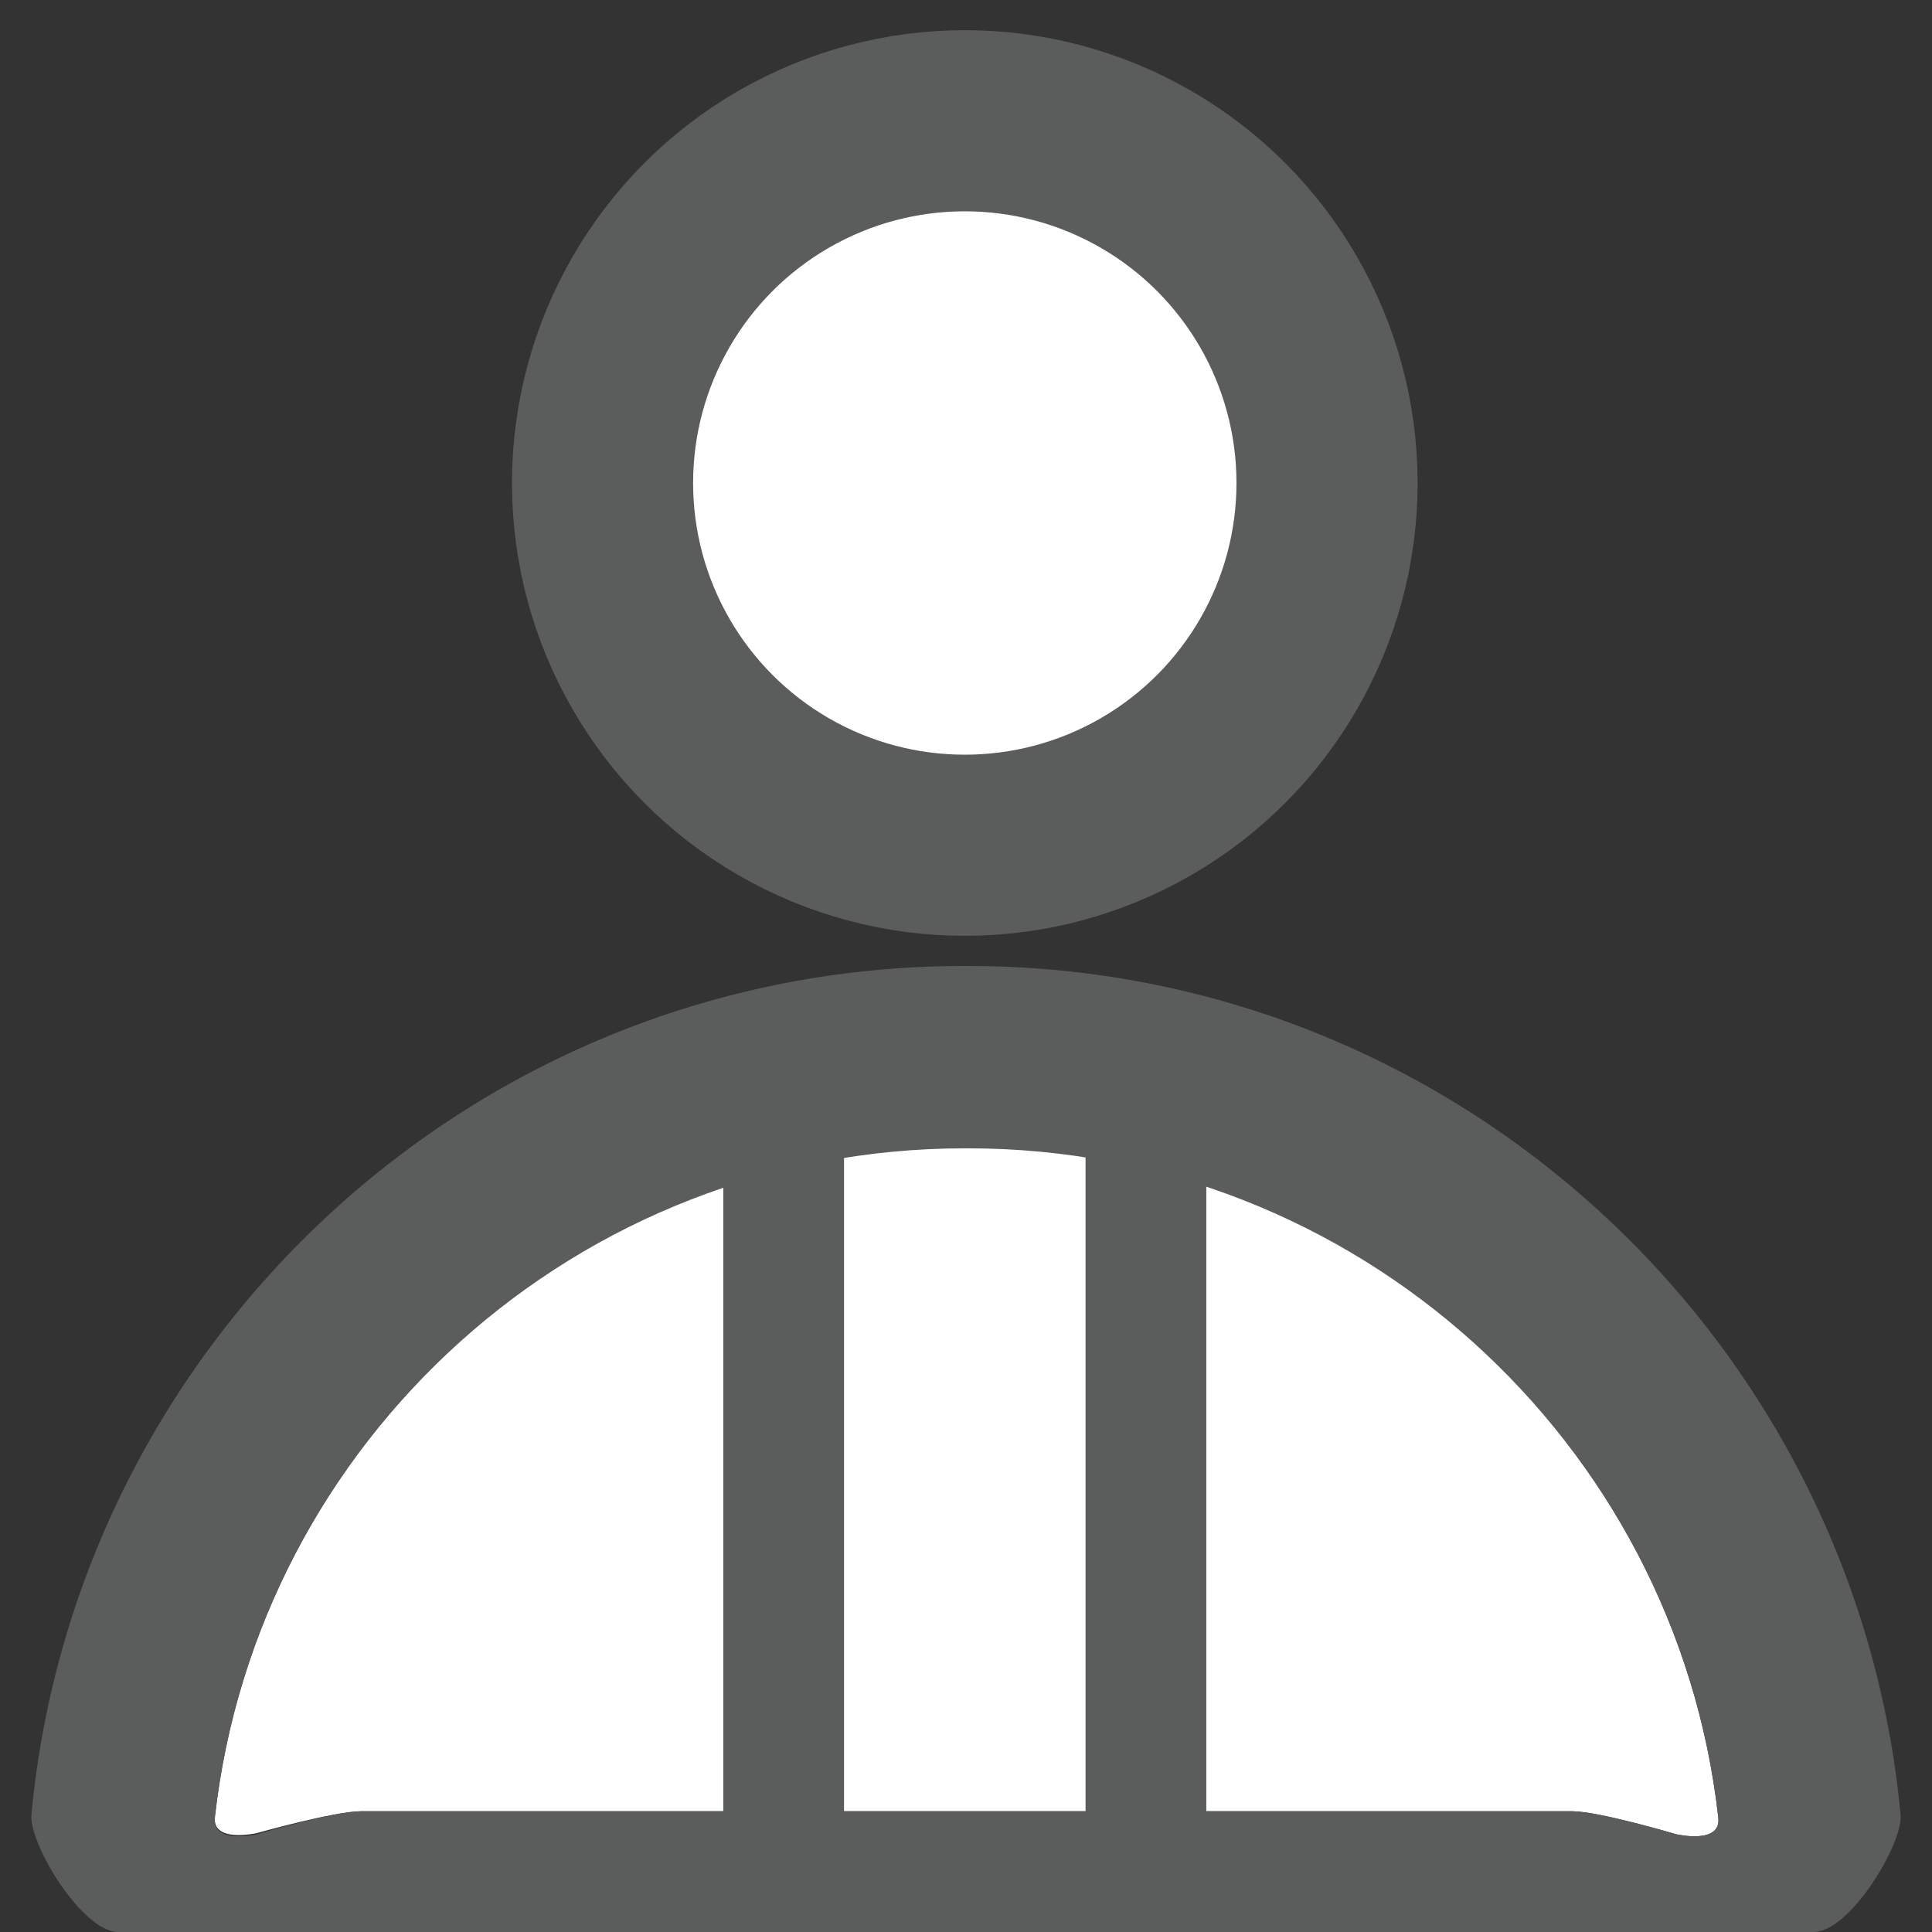 <?xml version="1.0" encoding="utf-8"?>
<!DOCTYPE svg PUBLIC "-//W3C//DTD SVG 1.1 Basic//EN" "http://www.w3.org/Graphics/SVG/1.1/DTD/svg11-basic.dtd">
<svg version="1.1" baseProfile="basic" id="Layer_2"
	 xmlns="http://www.w3.org/2000/svg" xmlns:xlink="http://www.w3.org/1999/xlink" x="0px" y="0px" width="16px" height="16px"
	 viewBox="0 0 16 16" xml:space="preserve">
<rect x="0" y="0" width="16" height="16" fill="#333333" stroke="none"/>
<path fill="#FFFFFF" d="M8.02,9.5H7.99c-3.21,0-5.86,2.43-6.21,5.54c-0.03,0.23,0.35,0.14,0.35,0.14S2.77,15,2.99,15c4.19,0,5,0,5,0
	h0.03c0,0,0.81,0,5,0c0.22,0,0.86,0.19,0.86,0.19s0.38,0.09,0.35-0.14C13.88,11.93,11.23,9.5,8.02,9.5z"/>
<circle fill="#FFFFFF" stroke="#5B5C5C" stroke-width="1.5" stroke-miterlimit="10" cx="7.99" cy="4" r="3"/>
<line fill="none" stroke="#5B5C5C" stroke-miterlimit="10" x1="6.49" y1="9.25" x2="6.49" y2="15.25"/>
<line fill="none" stroke="#5B5C5C" stroke-miterlimit="10" x1="9.49" y1="9.25" x2="9.49" y2="15.25"/>
<path fill="#5B5C5C" d="M8.02,8H7.98c-4.03,0-7.35,3.09-7.72,7.03C0.24,15.27,0.68,16,0.98,16c0.59,0,2,0,2,0h5h0.04h5
	c0,0,1.41,0,2,0c0.3,0,0.74-0.73,0.72-0.97C15.37,11.09,12.05,8,8.02,8z M13.88,15.19c0,0-0.64-0.19-0.86-0.19c-4.19,0-5,0-5,0H7.99
	c0,0-0.81,0-5,0c-0.22,0-0.86,0.19-0.86,0.19s-0.38,0.09-0.35-0.14c0.35-3.12,3-5.54,6.21-5.54h0.03c3.21,0,5.86,2.43,6.21,5.54
	C14.26,15.28,13.88,15.19,13.88,15.19z"/>
</svg>
